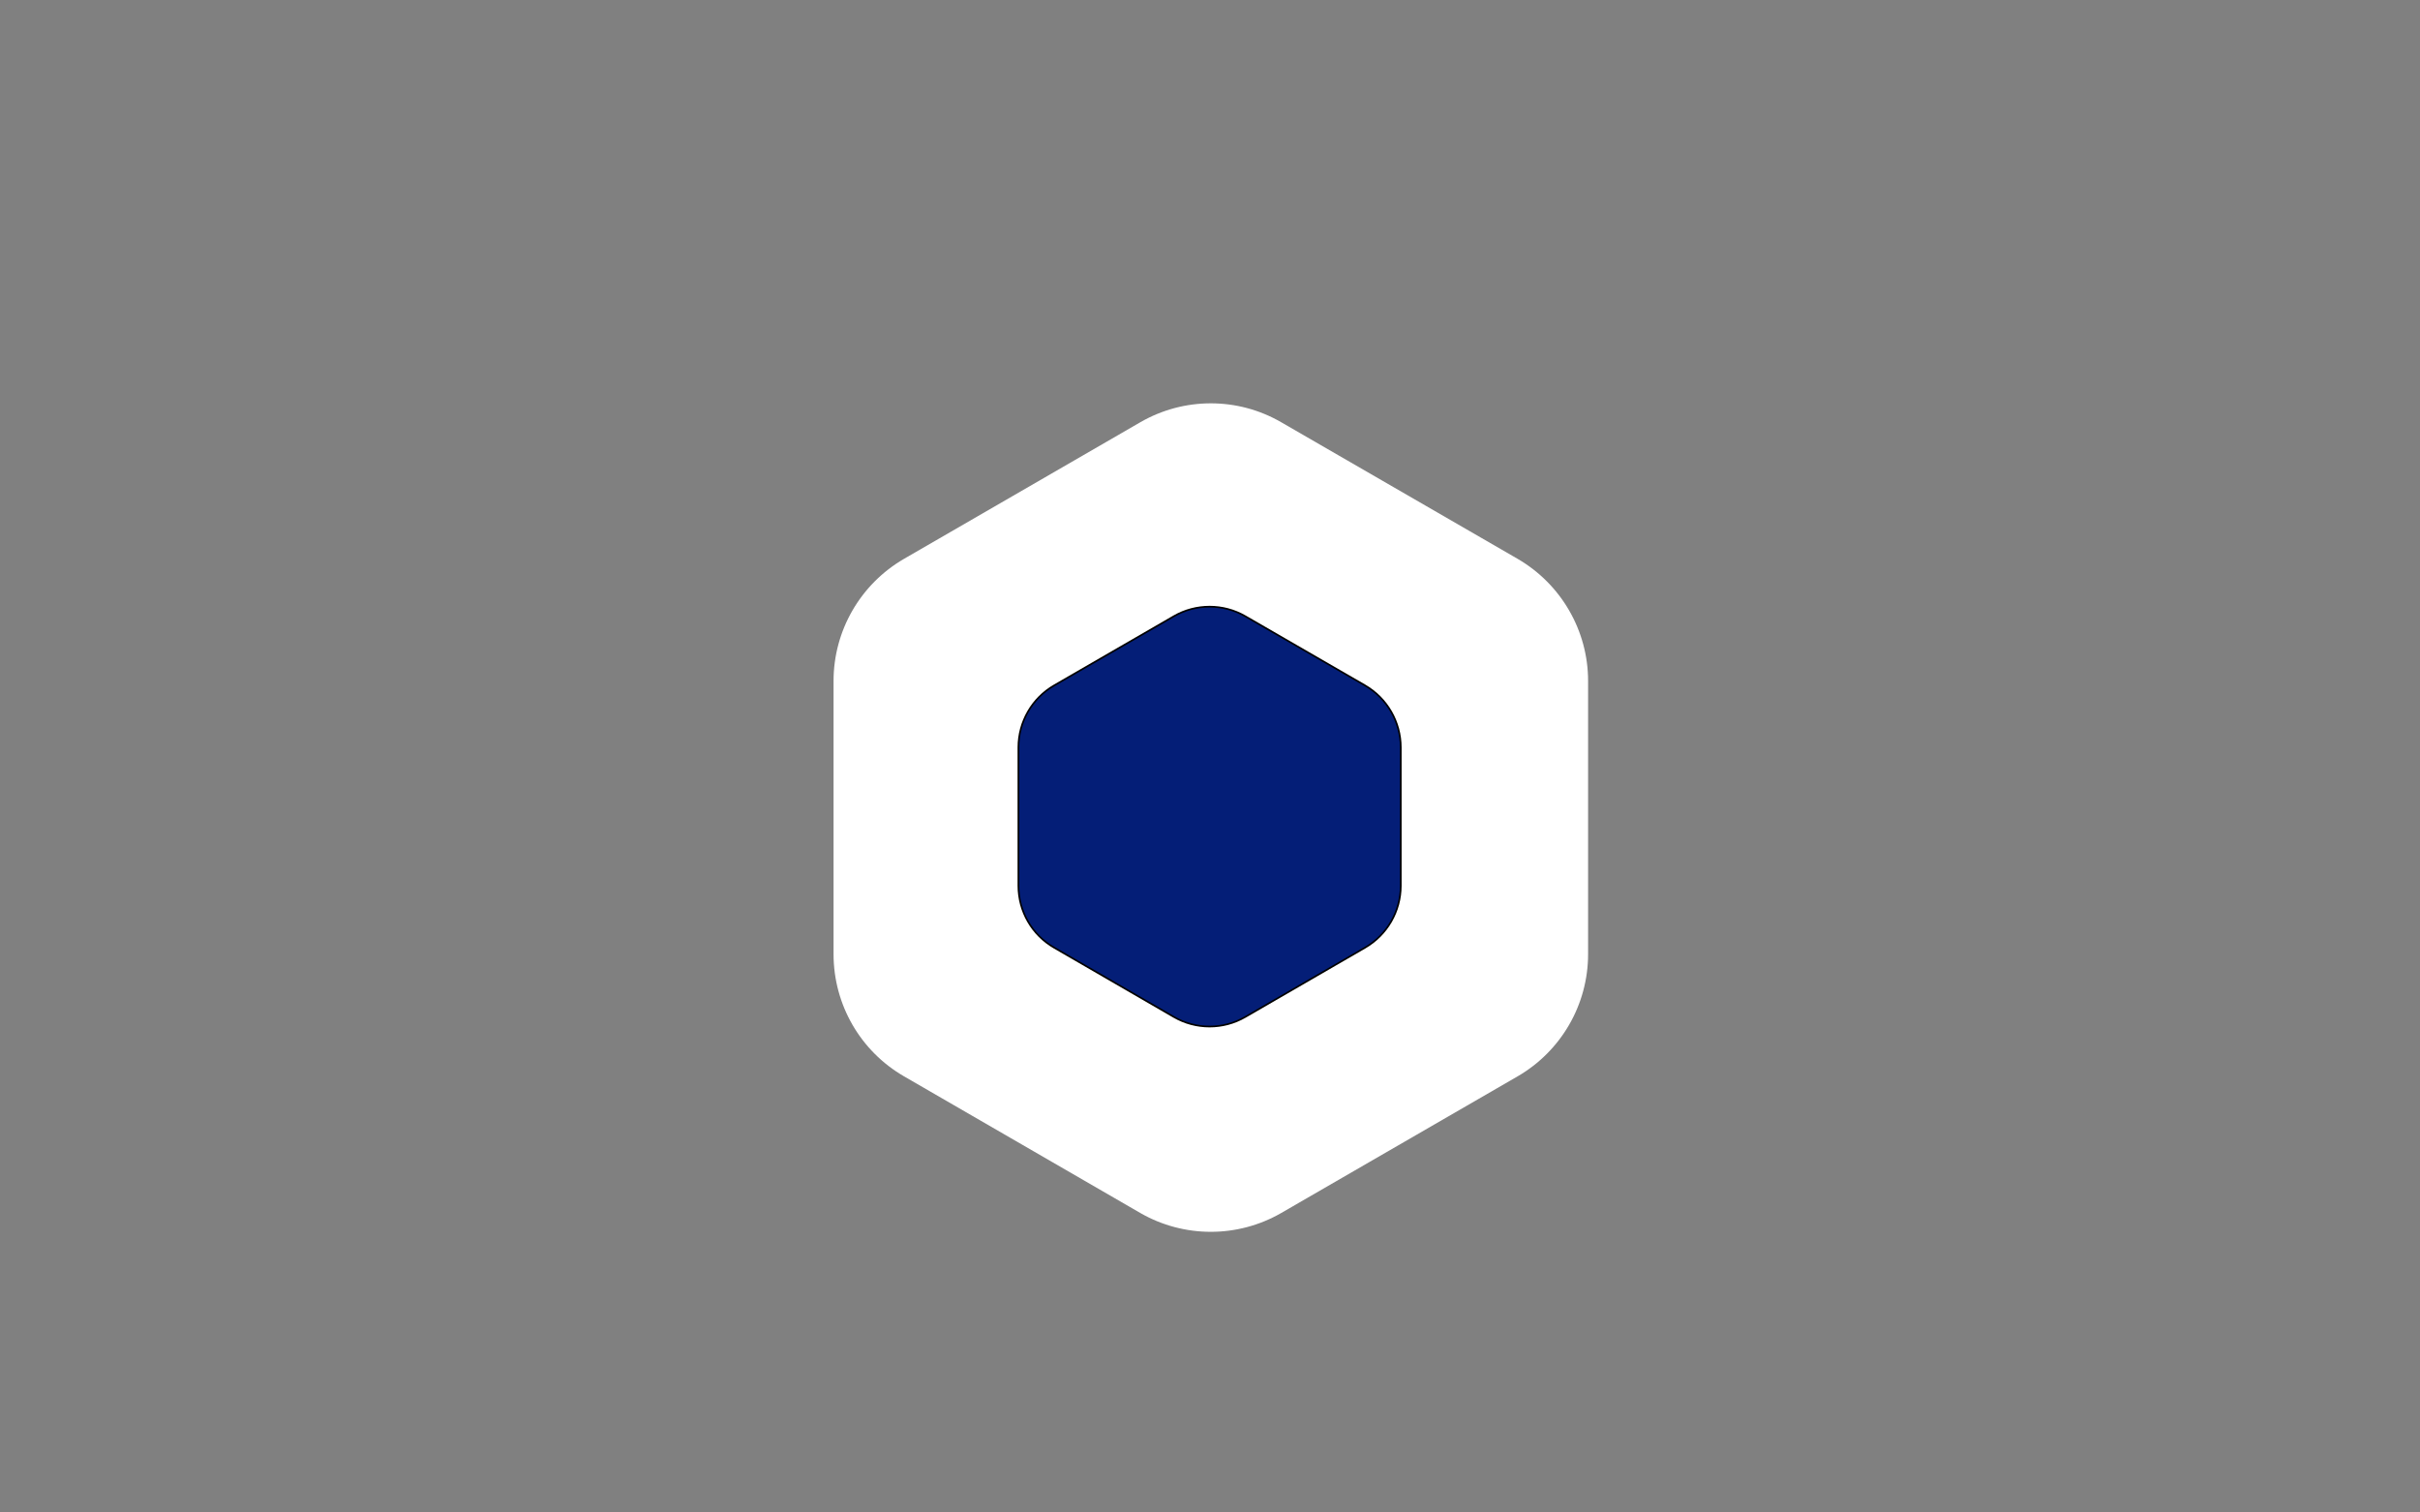 <svg width="1440" height="900" viewBox="0 0 1440 900" fill="none" xmlns="http://www.w3.org/2000/svg">
<rect x="0" y="0" width="1440" height="900" fill="#808080" stroke="none"/>
<path d="M678.519 251.267L537.961 332.518C511.979 347.58 496 375.247 496 405.214V567.755C496 597.82 511.979 625.489 537.961 640.492L678.519 721.781C704.482 736.727 736.498 736.727 762.403 721.781L903.019 640.492C928.924 625.489 944.981 597.82 944.981 567.755V405.214C944.981 375.228 928.924 347.56 903.019 332.518L762.403 251.267C736.498 236.245 704.502 236.245 678.519 251.267Z" fill="white"/>
<path d="M740.992 366.684L812.263 407.855C825.362 415.474 833.516 429.561 833.516 444.72V527.101C833.516 542.28 825.362 556.328 812.263 563.907L740.992 605.137C727.874 612.736 711.642 612.736 698.486 605.137L627.253 563.907C614.077 556.328 606 542.28 606 527.101V444.72C606 429.541 614.096 415.474 627.253 407.855L698.486 366.684C711.642 359.105 727.874 359.105 740.992 366.684Z" fill="#041E77"/>
<path d="M740.992 366.684L812.263 407.855C825.362 415.474 833.516 429.561 833.516 444.72V527.101C833.516 542.28 825.362 556.328 812.263 563.907L740.992 605.137C727.874 612.736 711.642 612.736 698.486 605.137L627.253 563.907C614.077 556.328 606 542.28 606 527.101V444.72C606 429.541 614.096 415.474 627.253 407.855L698.486 366.684C711.642 359.105 727.874 359.105 740.992 366.684Z" stroke="black"/>
</svg>
